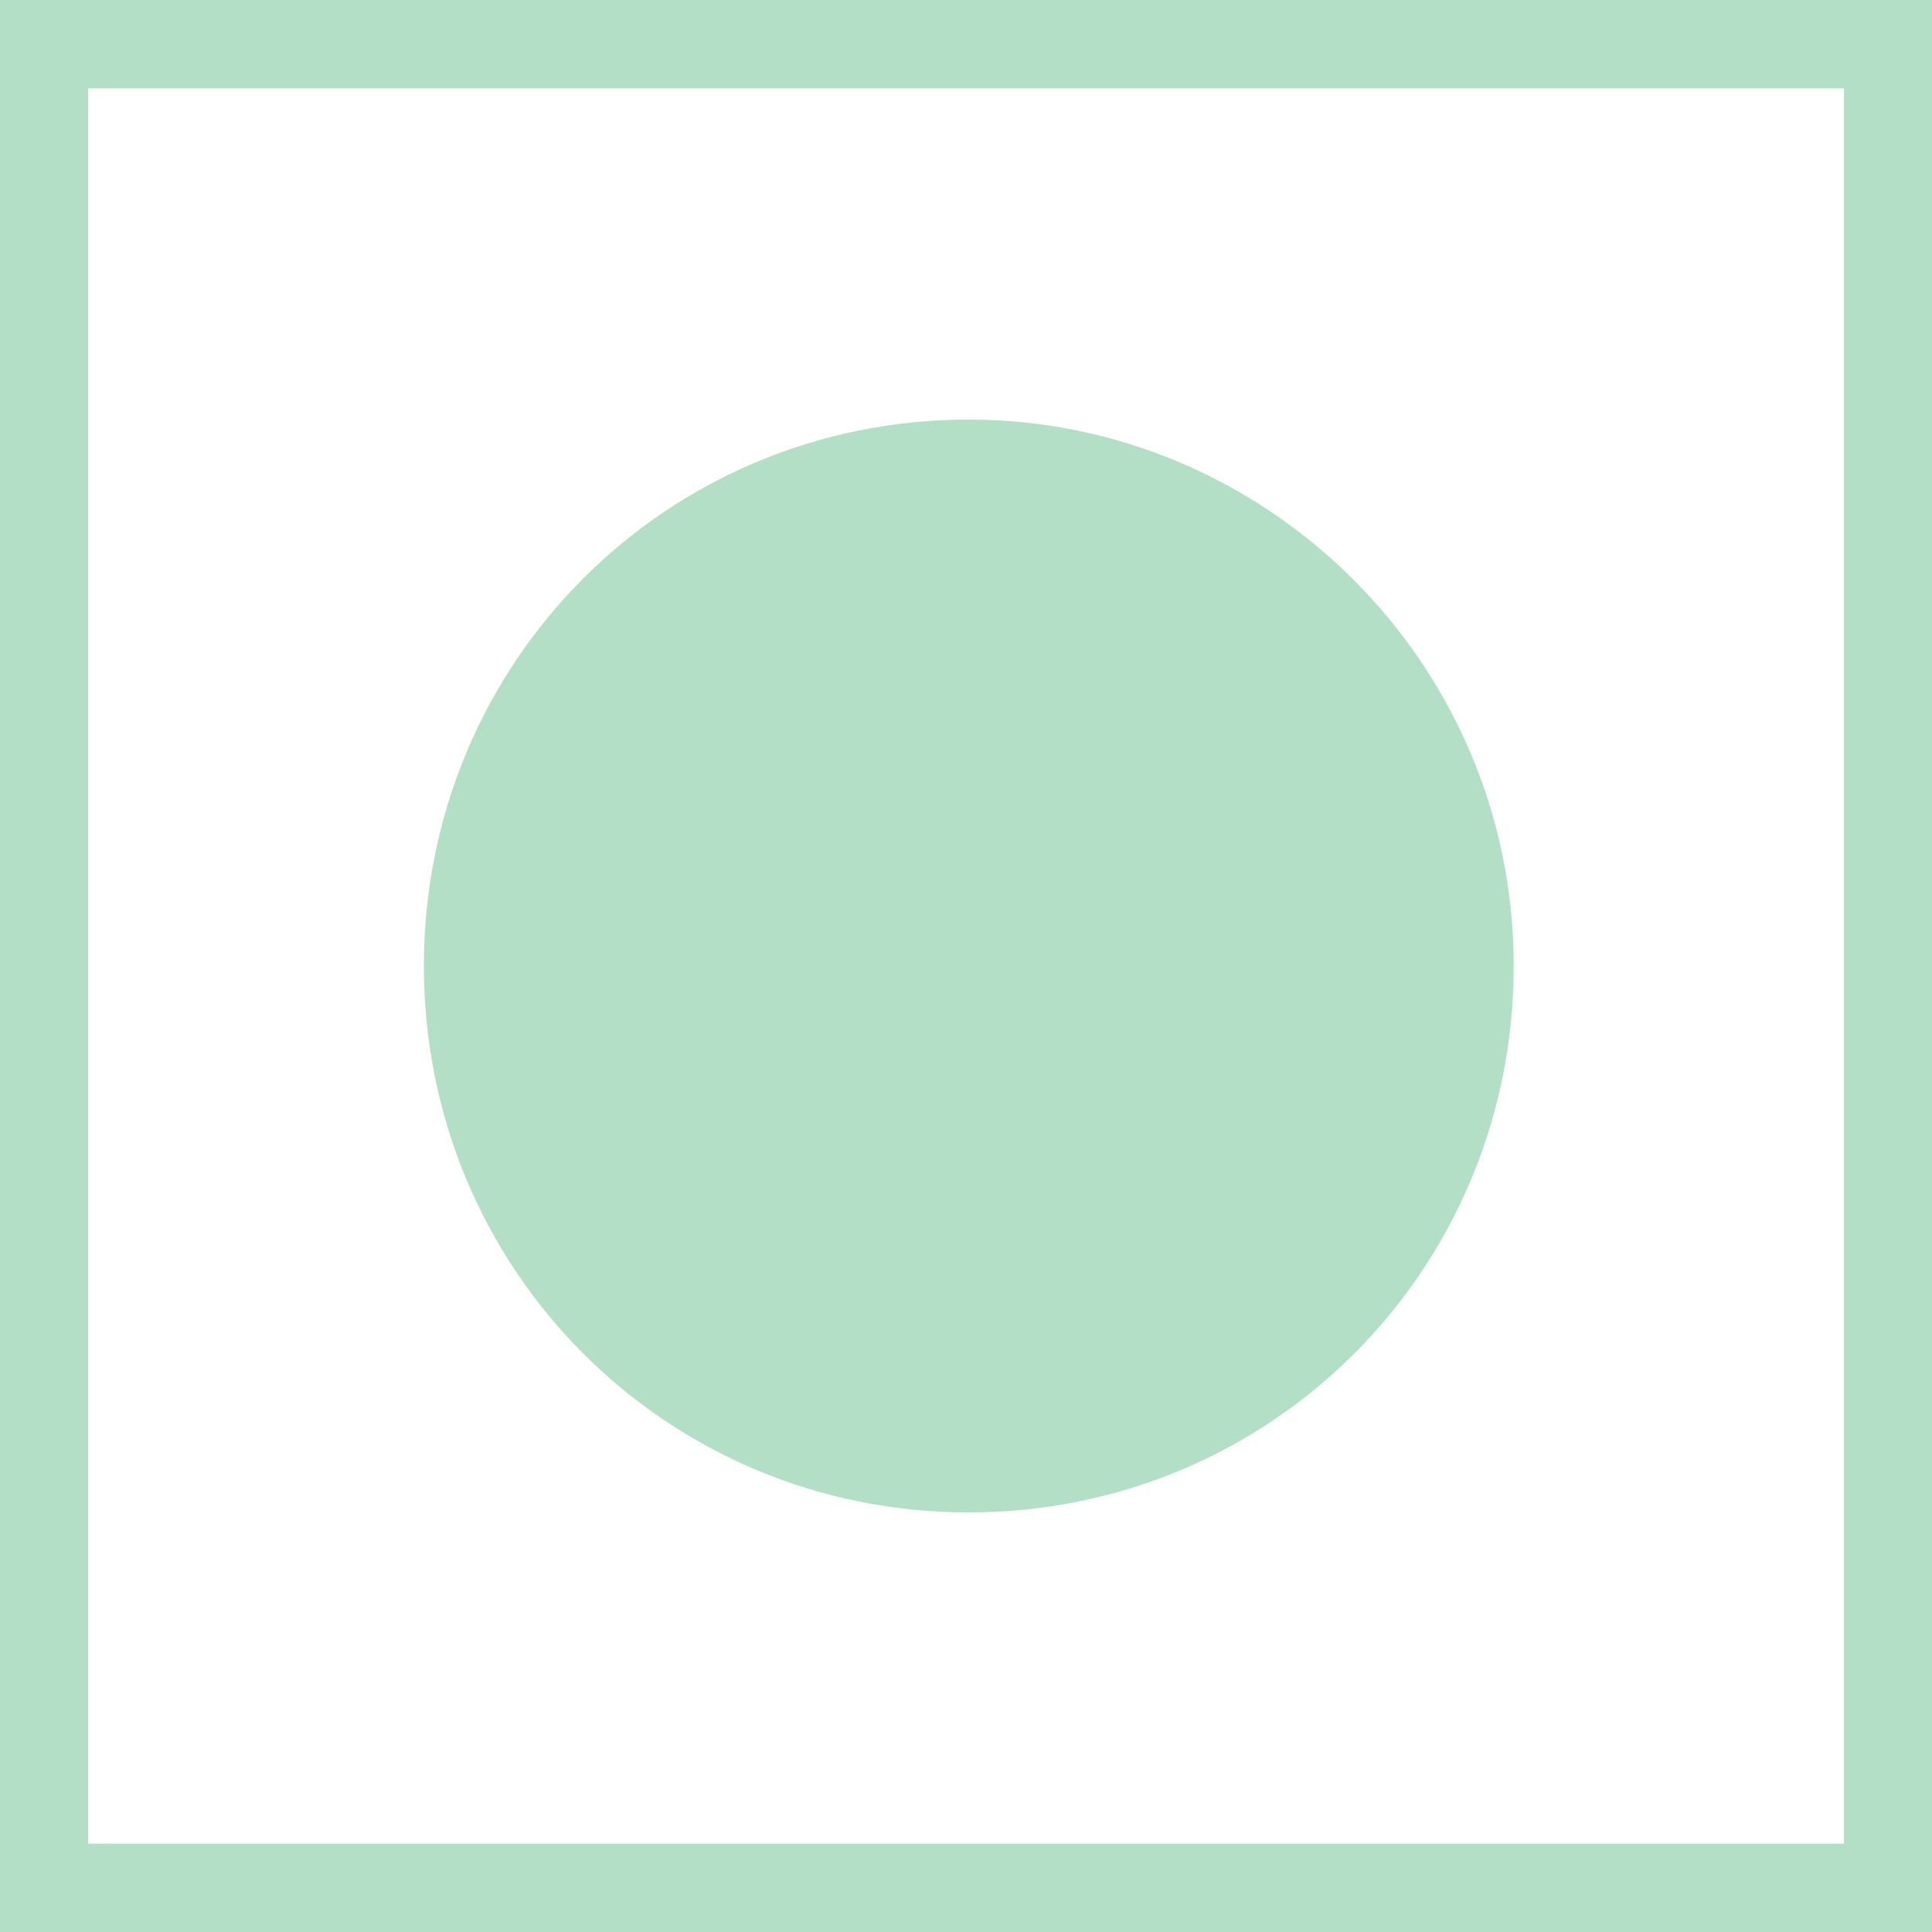 <svg width="18" height="18" viewBox="0 0 18 18" fill="none" xmlns="http://www.w3.org/2000/svg">
<path d="M18 18H0V0H18V18ZM0.821 17.177H17.18V0.823H0.821V17.177Z" fill="#009444" fill-opacity="0.3"/>
<path d="M14.103 9C14.103 11.829 11.846 14.091 9.026 14.091C6.205 14.091 3.949 11.829 3.949 9C3.949 6.171 6.205 3.909 9.026 3.909C11.795 3.909 14.103 6.171 14.103 9Z" fill="#009444" fill-opacity="0.3"/>
</svg>
